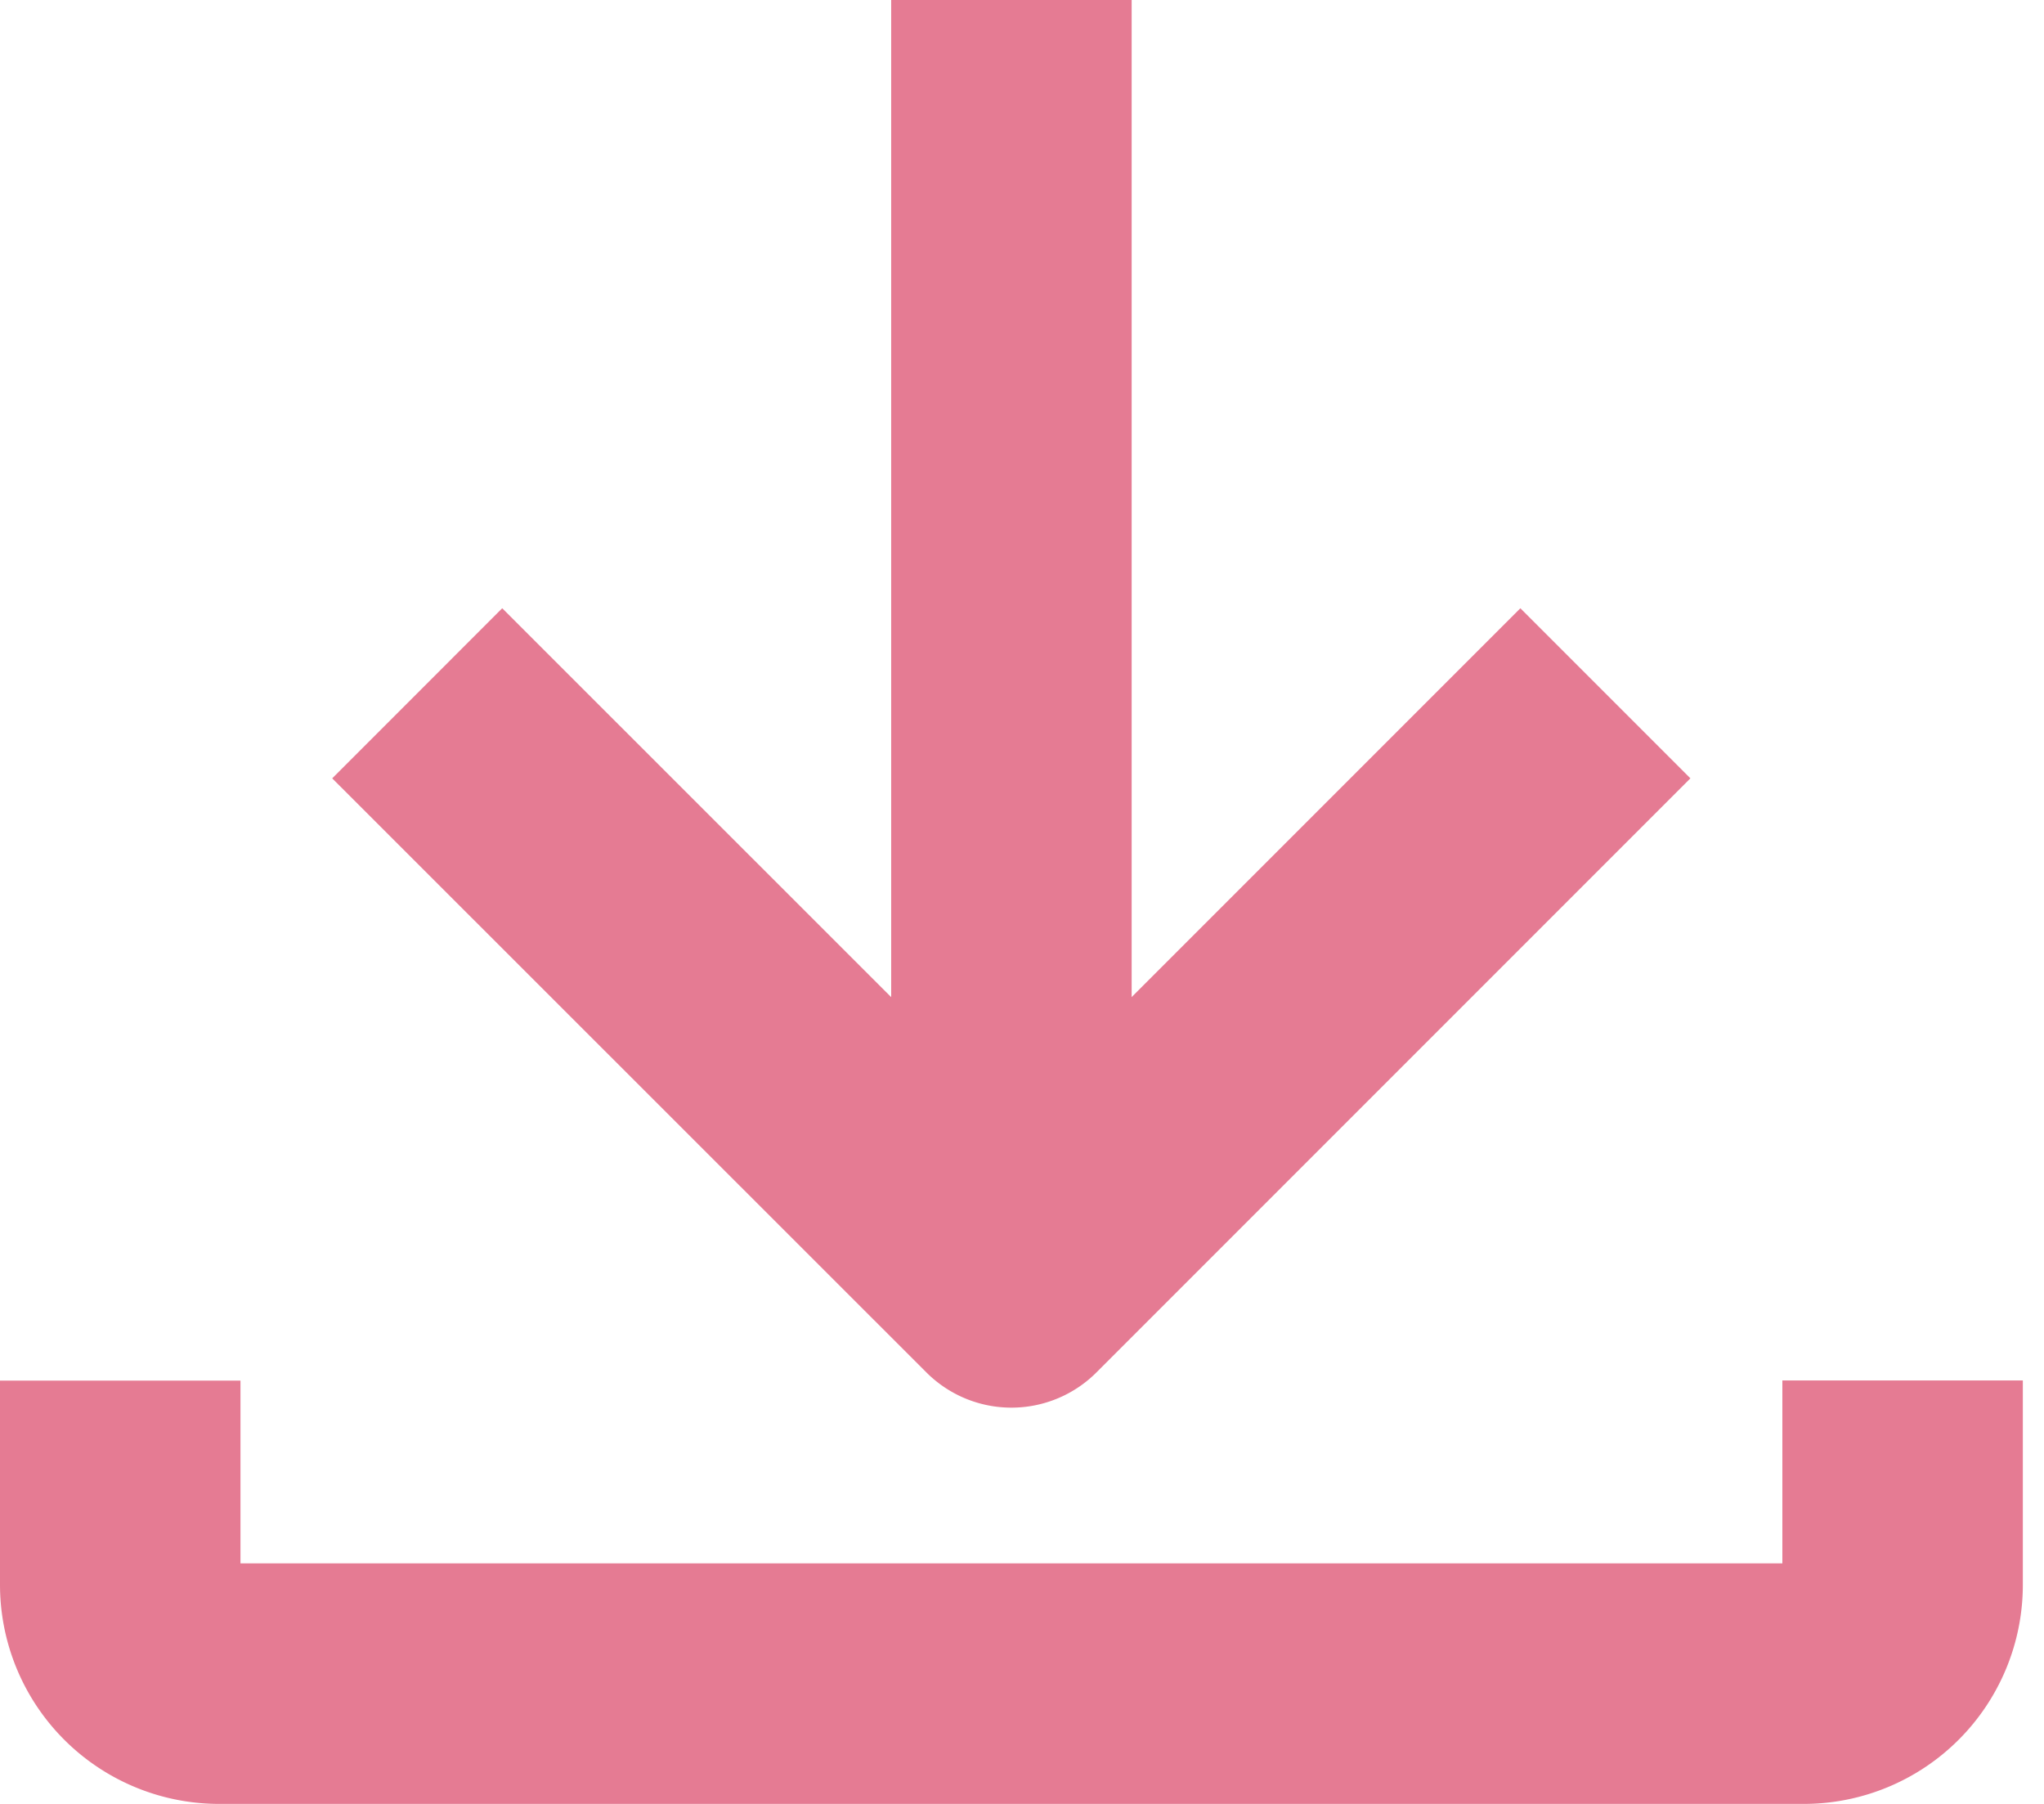 <svg xmlns="http://www.w3.org/2000/svg" width="17" height="15" viewBox="0 0 17 15">
    <g fill="none" fill-rule="evenodd" stroke="#e57b93" stroke-width="2">
        <path d="M8.412 9.882V0"/>
        <path stroke-linejoin="round" d="M3.47 5.765l4.942 4.94 4.94-4.94M15.824 11.479v1.695a.822.822 0 0 1-.819.826H1.818A.823.823 0 0 1 1 13.174V11.48"/>
    </g>
</svg>
